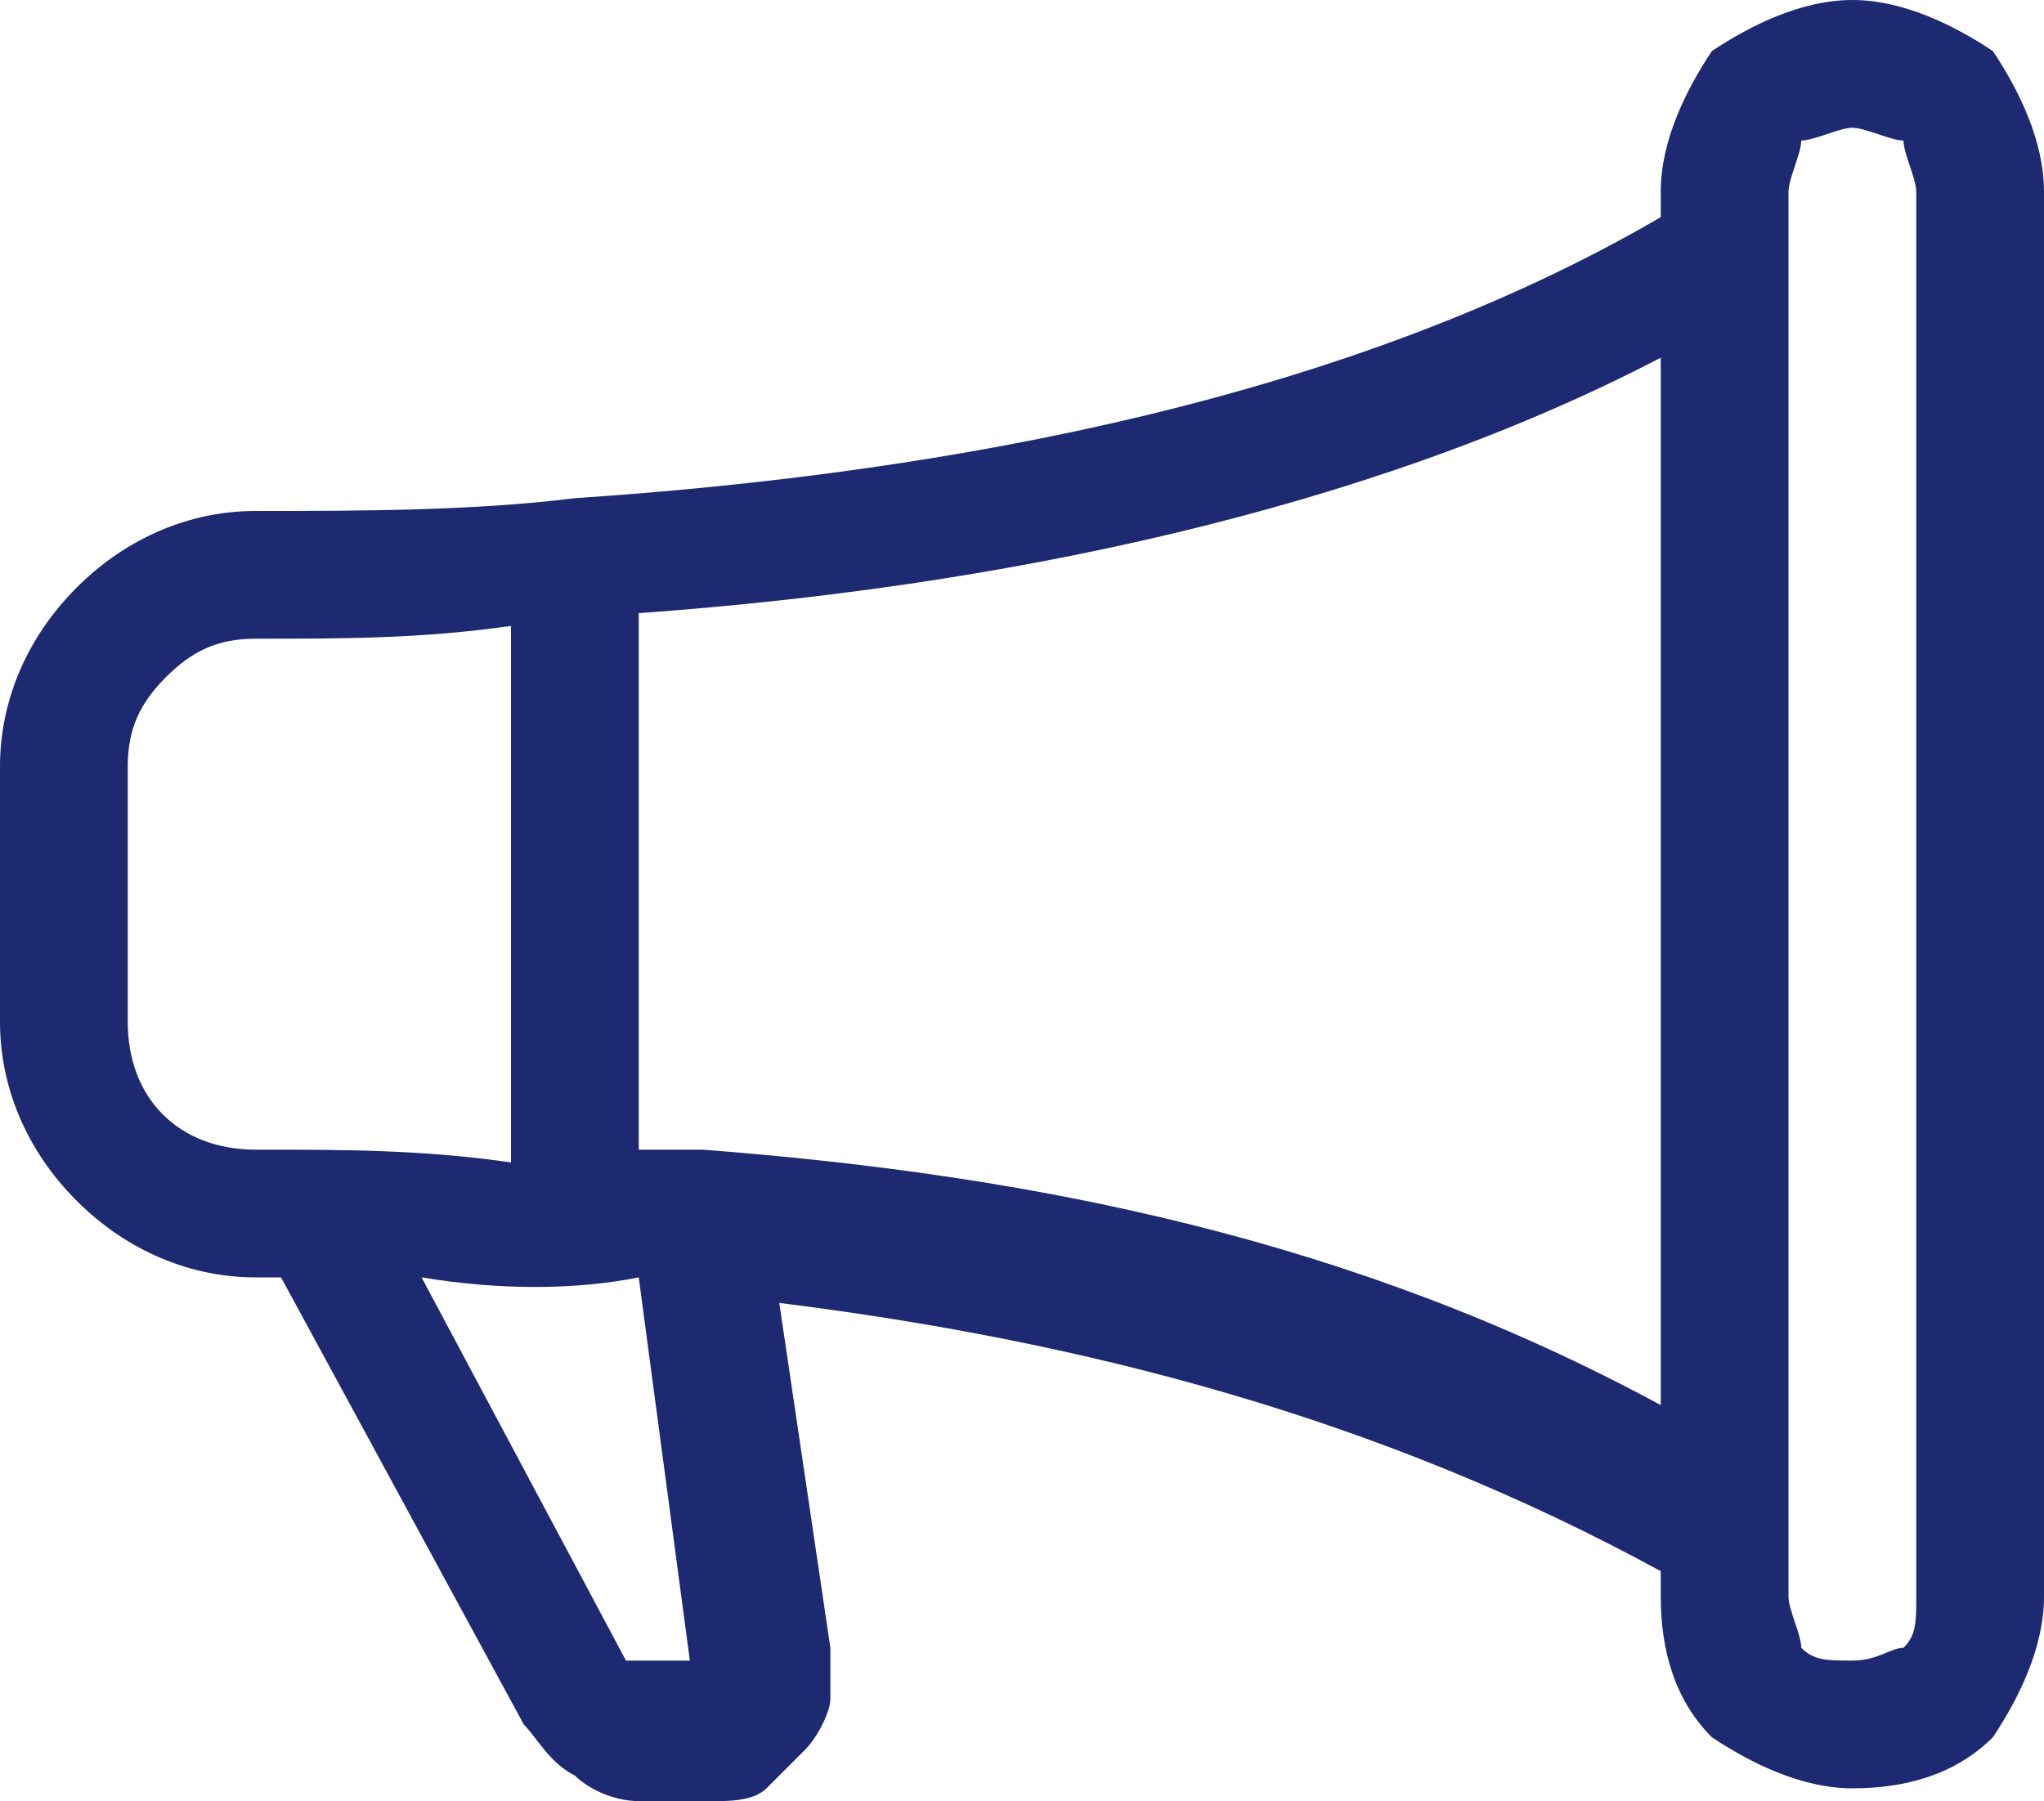 <?xml version="1.0" encoding="utf-8"?>
<!-- Generator: Adobe Illustrator 27.0.1, SVG Export Plug-In . SVG Version: 6.00 Build 0)  -->
<svg version="1.1" id="Layer_1" xmlns="http://www.w3.org/2000/svg" xmlns:xlink="http://www.w3.org/1999/xlink" x="0px" y="0px"
	 viewBox="0 0 16 14.1" style="enable-background:new 0 0 16 14.1;" xml:space="preserve">
<style type="text/css">
	.st0{fill:#1D2971;}
</style>
<g>
	<path class="st0" d="M13,1.5c0-0.4,0.2-0.8,0.4-1.1C13.7,0.2,14.1,0,14.5,0s0.8,0.2,1.1,0.4C15.8,0.7,16,1.1,16,1.5v11
		c0,0.4-0.2,0.8-0.4,1.1c-0.3,0.3-0.7,0.4-1.1,0.4s-0.8-0.2-1.1-0.4c-0.3-0.3-0.4-0.7-0.4-1.1v-0.2c-2.2-1.2-4.5-1.8-6.9-2.1
		l0.4,2.7c0,0.1,0,0.3,0,0.4c0,0.1-0.1,0.3-0.2,0.4c-0.1,0.1-0.2,0.2-0.3,0.3c-0.1,0.1-0.3,0.1-0.4,0.1H5c-0.2,0-0.4-0.1-0.5-0.2
		c-0.2-0.1-0.3-0.3-0.4-0.4L2.2,10c-0.1,0-0.1,0-0.2,0c-0.5,0-1-0.2-1.4-0.6C0.2,9,0,8.5,0,8V6c0-0.5,0.2-1,0.6-1.4C1,4.2,1.5,4,2,4
		c0.8,0,1.7,0,2.5-0.1c3-0.2,6.1-0.8,8.5-2.2V1.5z M14,1.5v11c0,0.1,0.1,0.3,0.1,0.4c0.1,0.1,0.2,0.1,0.4,0.1s0.3-0.1,0.4-0.1
		c0.1-0.1,0.1-0.2,0.1-0.4v-11c0-0.1-0.1-0.3-0.1-0.4C14.8,1.1,14.6,1,14.5,1s-0.3,0.1-0.4,0.1C14.1,1.2,14,1.4,14,1.5z M13,2.8
		c-2.3,1.2-5.2,1.8-8,2v4.2c0.2,0,0.4,0,0.5,0c2.6,0.2,5.1,0.7,7.5,2V2.8z M4,9.1V4.9C3.3,5,2.7,5,2,5C1.7,5,1.5,5.1,1.3,5.3
		C1.1,5.5,1,5.7,1,6v2c0,0.6,0.4,1,1,1C2.7,9,3.3,9,4,9.1z M3.3,10l1.6,3l0,0h0.5l0,0l-0.4-3C4.5,10.1,3.9,10.1,3.3,10L3.3,10z"/>
</g>
</svg>
